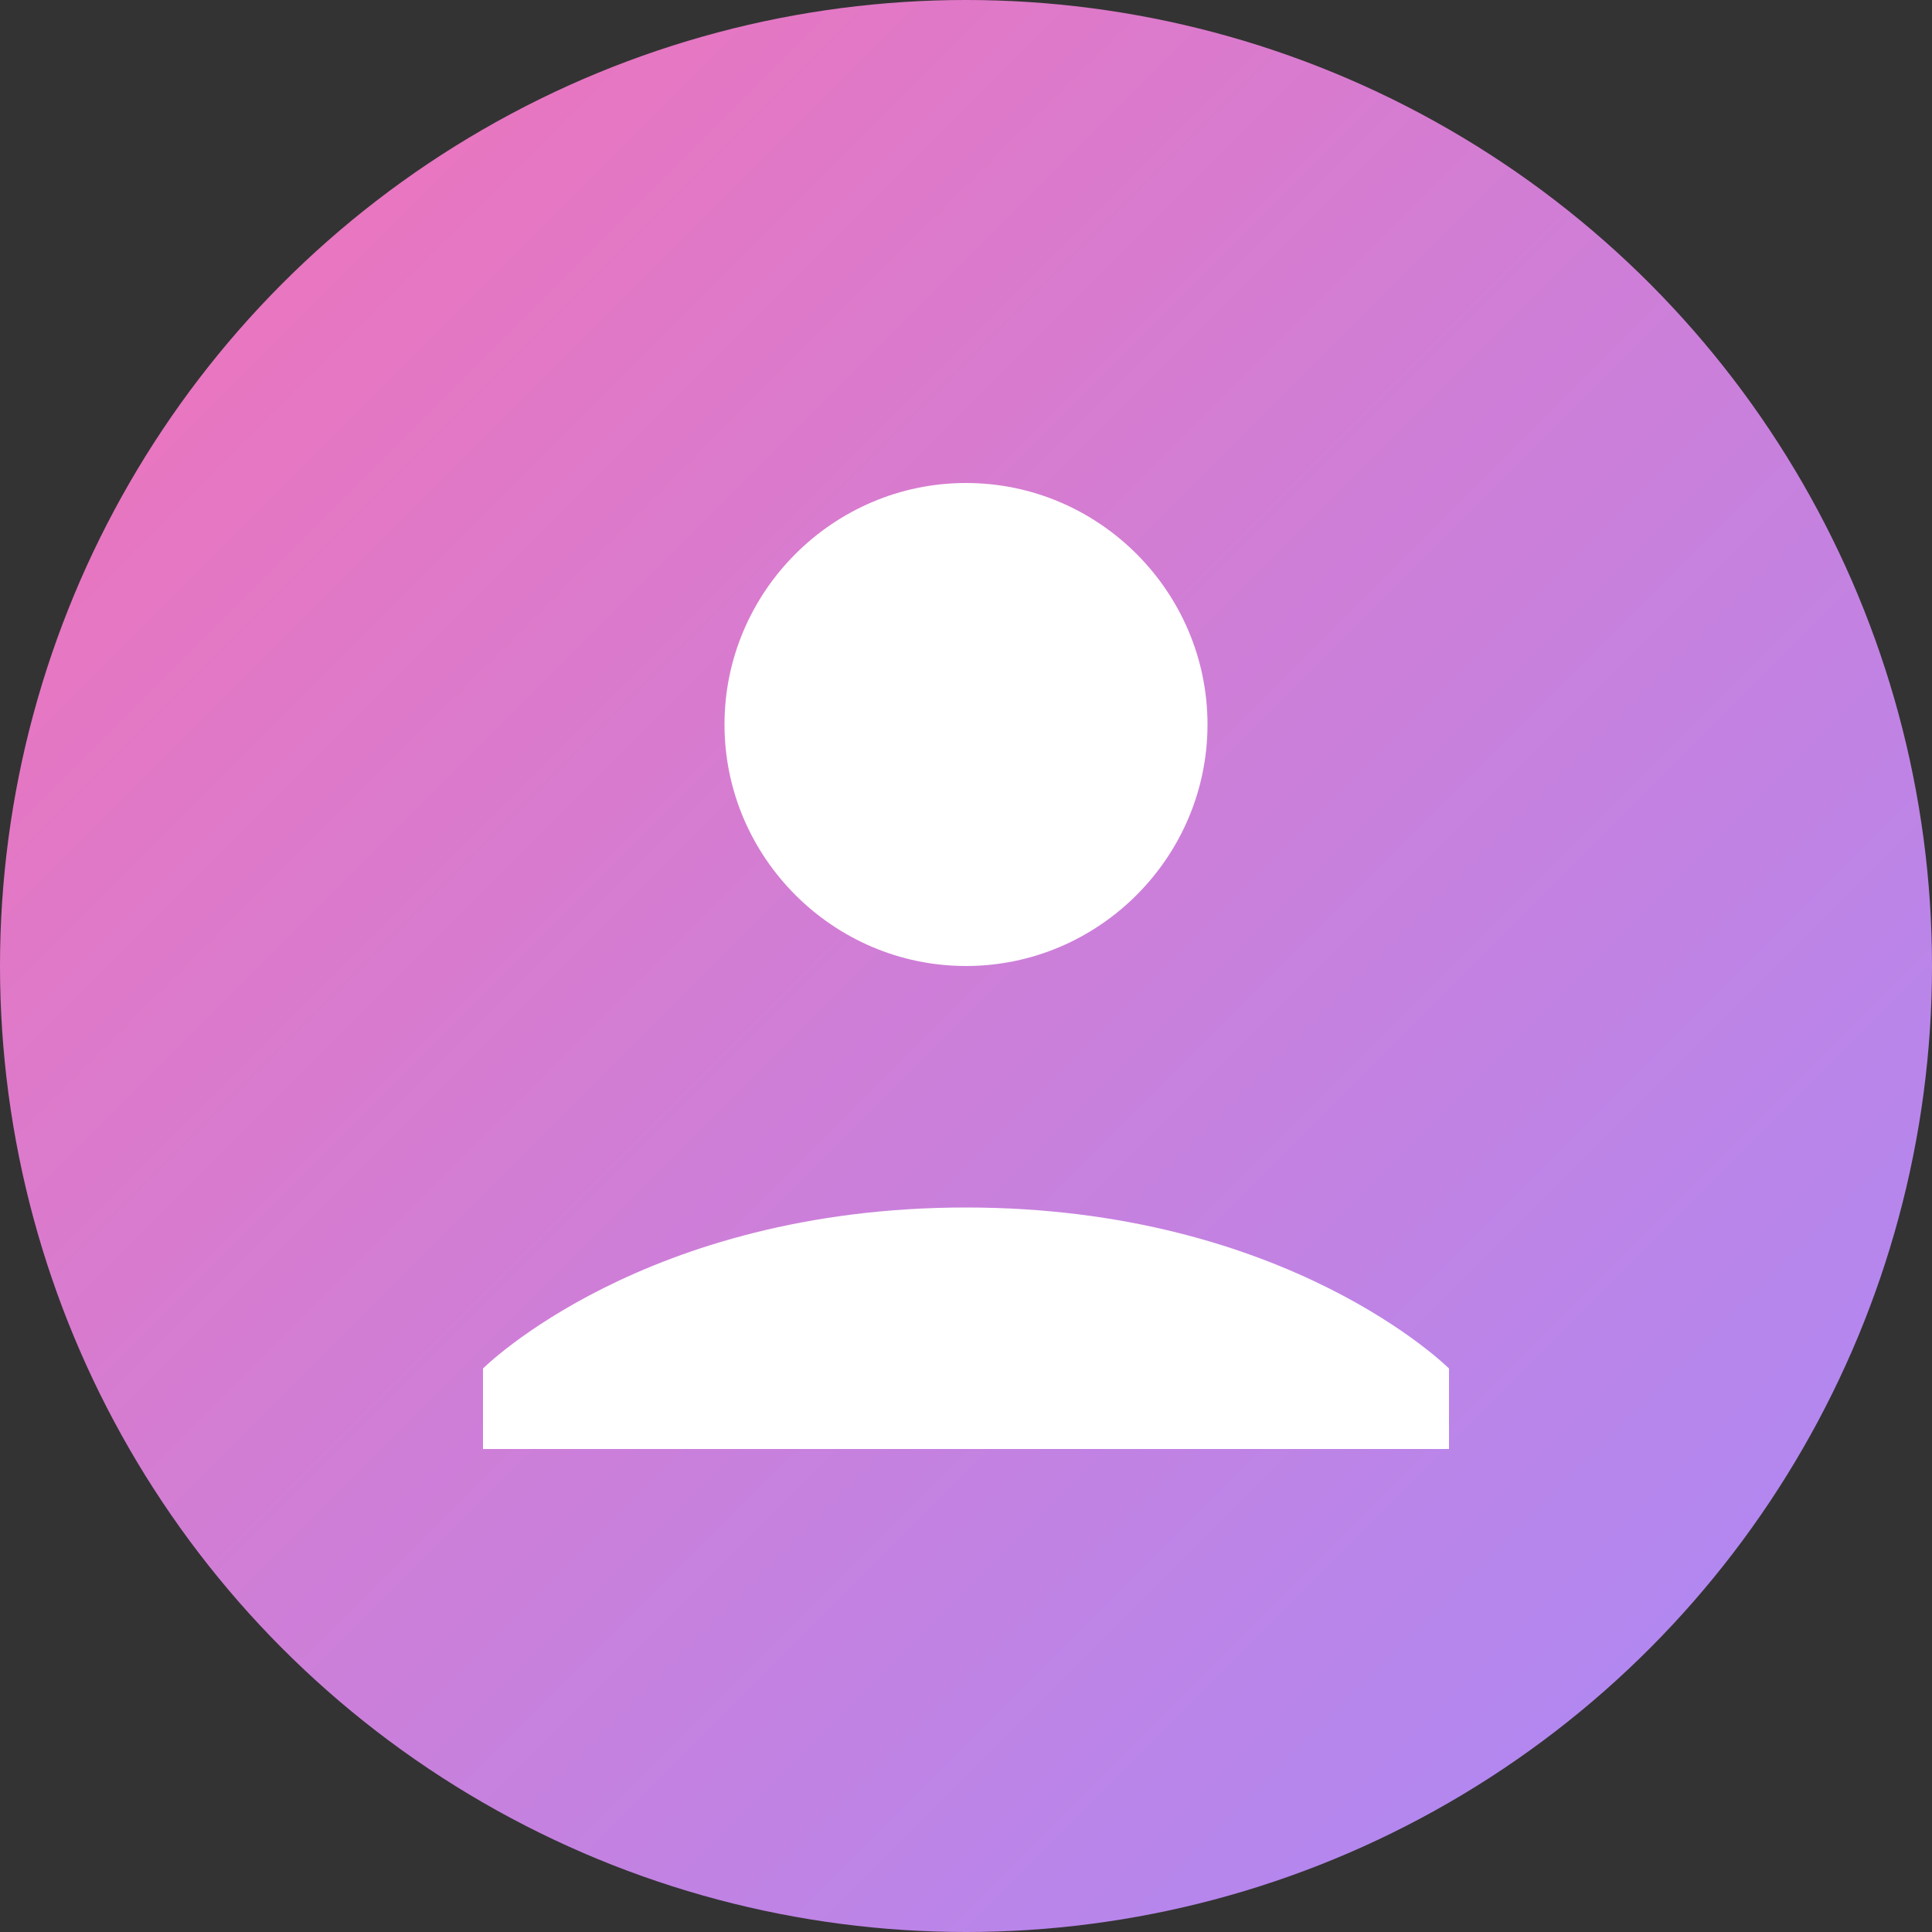 <svg xmlns="http://www.w3.org/2000/svg" width="48" height="48" viewBox="0 0 48 48"><rect x="0" y="0" width="48" height="48" fill="#333333" stroke="none"/><defs><linearGradient id="grad" x1="0%" y1="0%" x2="100%" y2="100%"><stop offset="0%" style="stop-color:#F472B6;stop-opacity:1" /><stop offset="100%" style="stop-color:#A78BFA;stop-opacity:1" /></linearGradient></defs><circle cx="24" cy="24" r="24" fill="url(#grad)"/><path d="M24 12c-3.3 0-6 2.7-6 6s2.7 6 6 6 6-2.7 6-6-2.7-6-6-6zm0 18c-8 0-12 4-12 4v2h24v-2s-4-4-12-4z" fill="white"/></svg>